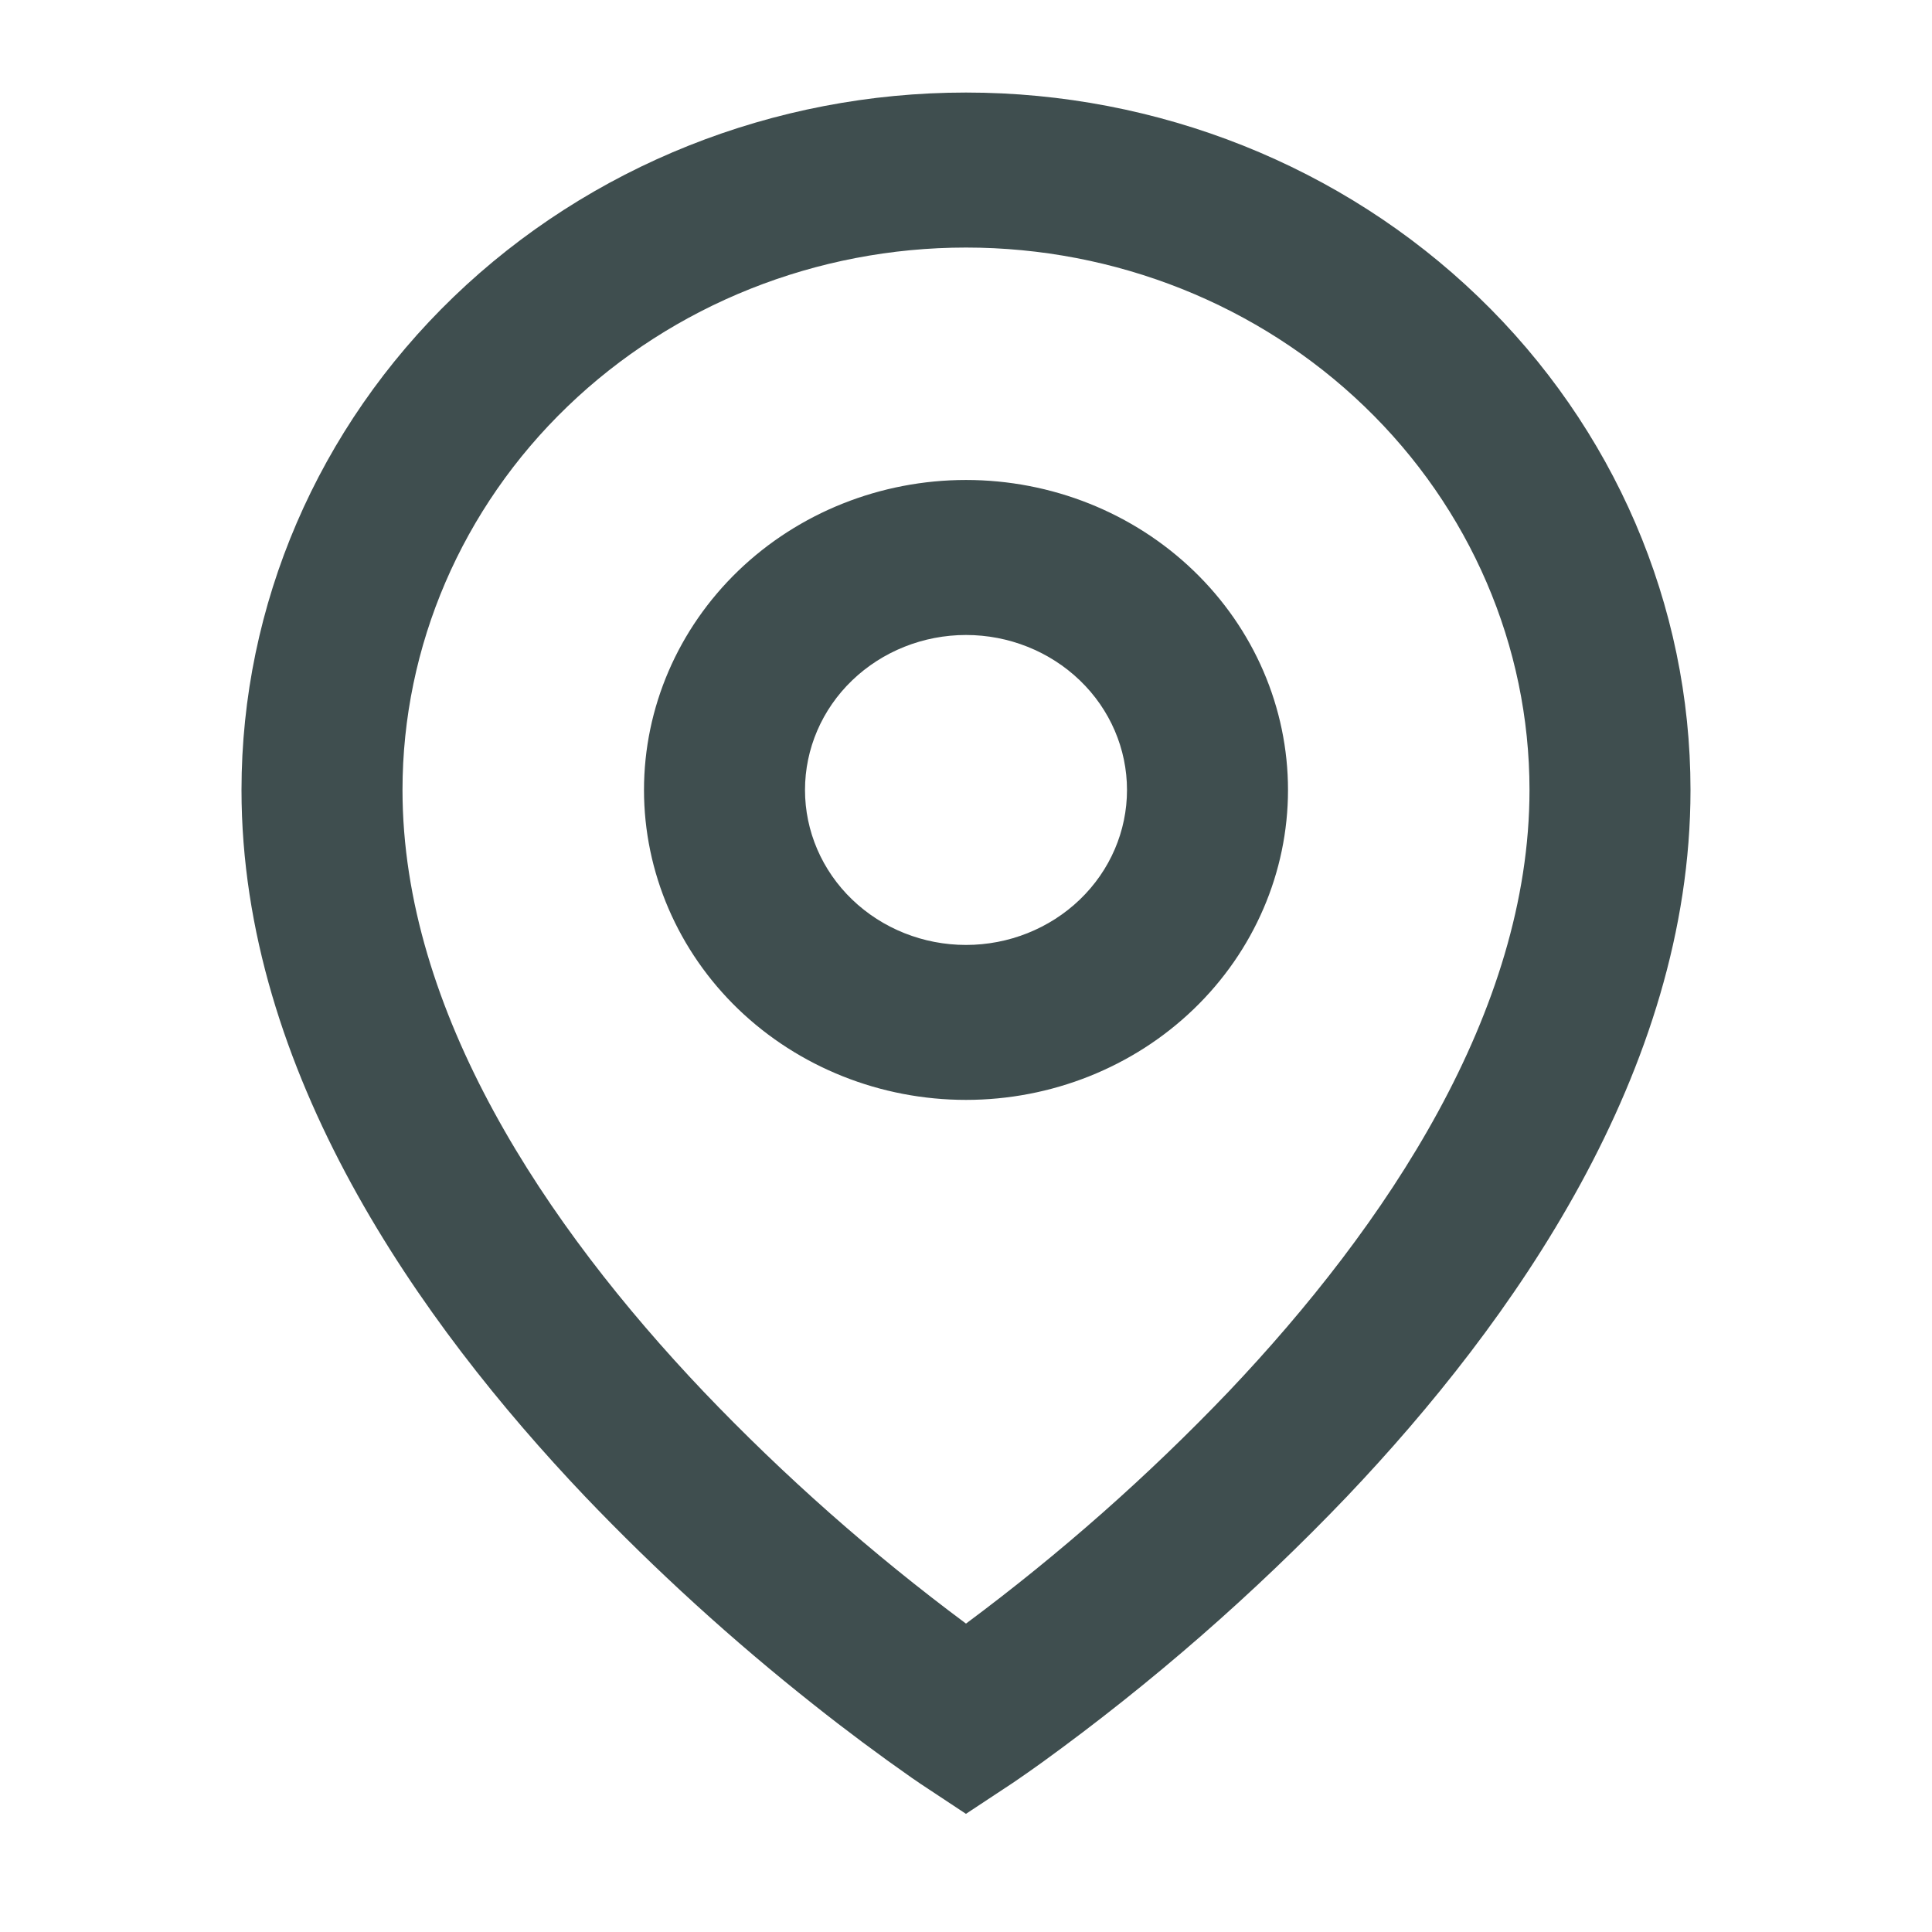 <svg width="30" height="30" viewBox="0 0 30 30" fill="none" xmlns="http://www.w3.org/2000/svg">
<path d="M15 3.844C12.679 3.844 10.454 4.731 8.813 6.311C7.172 7.89 6.25 10.033 6.25 12.267C6.25 15.71 8.477 19.032 10.922 21.606C12.173 22.917 13.537 24.123 15 25.211C16.463 24.123 17.827 22.918 19.078 21.609C21.523 19.032 23.75 15.711 23.75 12.267C23.75 10.033 22.828 7.89 21.187 6.311C19.546 4.731 17.321 3.844 15 3.844ZM15 28.166L14.291 27.697L14.287 27.695L14.28 27.689L14.255 27.672L14.161 27.608C13.644 27.246 13.138 26.869 12.644 26.477C11.378 25.476 10.186 24.391 9.078 23.231C6.522 20.54 3.75 16.643 3.75 12.267C3.75 9.394 4.935 6.64 7.045 4.609C9.155 2.578 12.016 1.437 15 1.437C17.984 1.437 20.845 2.578 22.955 4.609C25.065 6.64 26.25 9.394 26.25 12.267C26.25 16.643 23.477 20.541 20.922 23.231C19.475 24.746 17.887 26.132 16.177 27.37C16.035 27.472 15.891 27.573 15.746 27.672L15.72 27.689L15.713 27.695L15.71 27.696L15 28.165V28.166ZM15 9.86C14.337 9.86 13.701 10.114 13.232 10.565C12.763 11.016 12.5 11.628 12.5 12.267C12.5 12.905 12.763 13.517 13.232 13.968C13.701 14.419 14.337 14.673 15 14.673C15.663 14.673 16.299 14.419 16.768 13.968C17.237 13.517 17.5 12.905 17.5 12.267C17.5 11.628 17.237 11.016 16.768 10.565C16.299 10.114 15.663 9.86 15 9.86ZM10 12.267C10 10.99 10.527 9.766 11.464 8.863C12.402 7.96 13.674 7.453 15 7.453C16.326 7.453 17.598 7.96 18.535 8.863C19.473 9.766 20 10.99 20 12.267C20 13.543 19.473 14.767 18.535 15.67C17.598 16.572 16.326 17.079 15 17.079C13.674 17.079 12.402 16.572 11.464 15.67C10.527 14.767 10 13.543 10 12.267Z" fill="#3F4E4F"/>
</svg>
